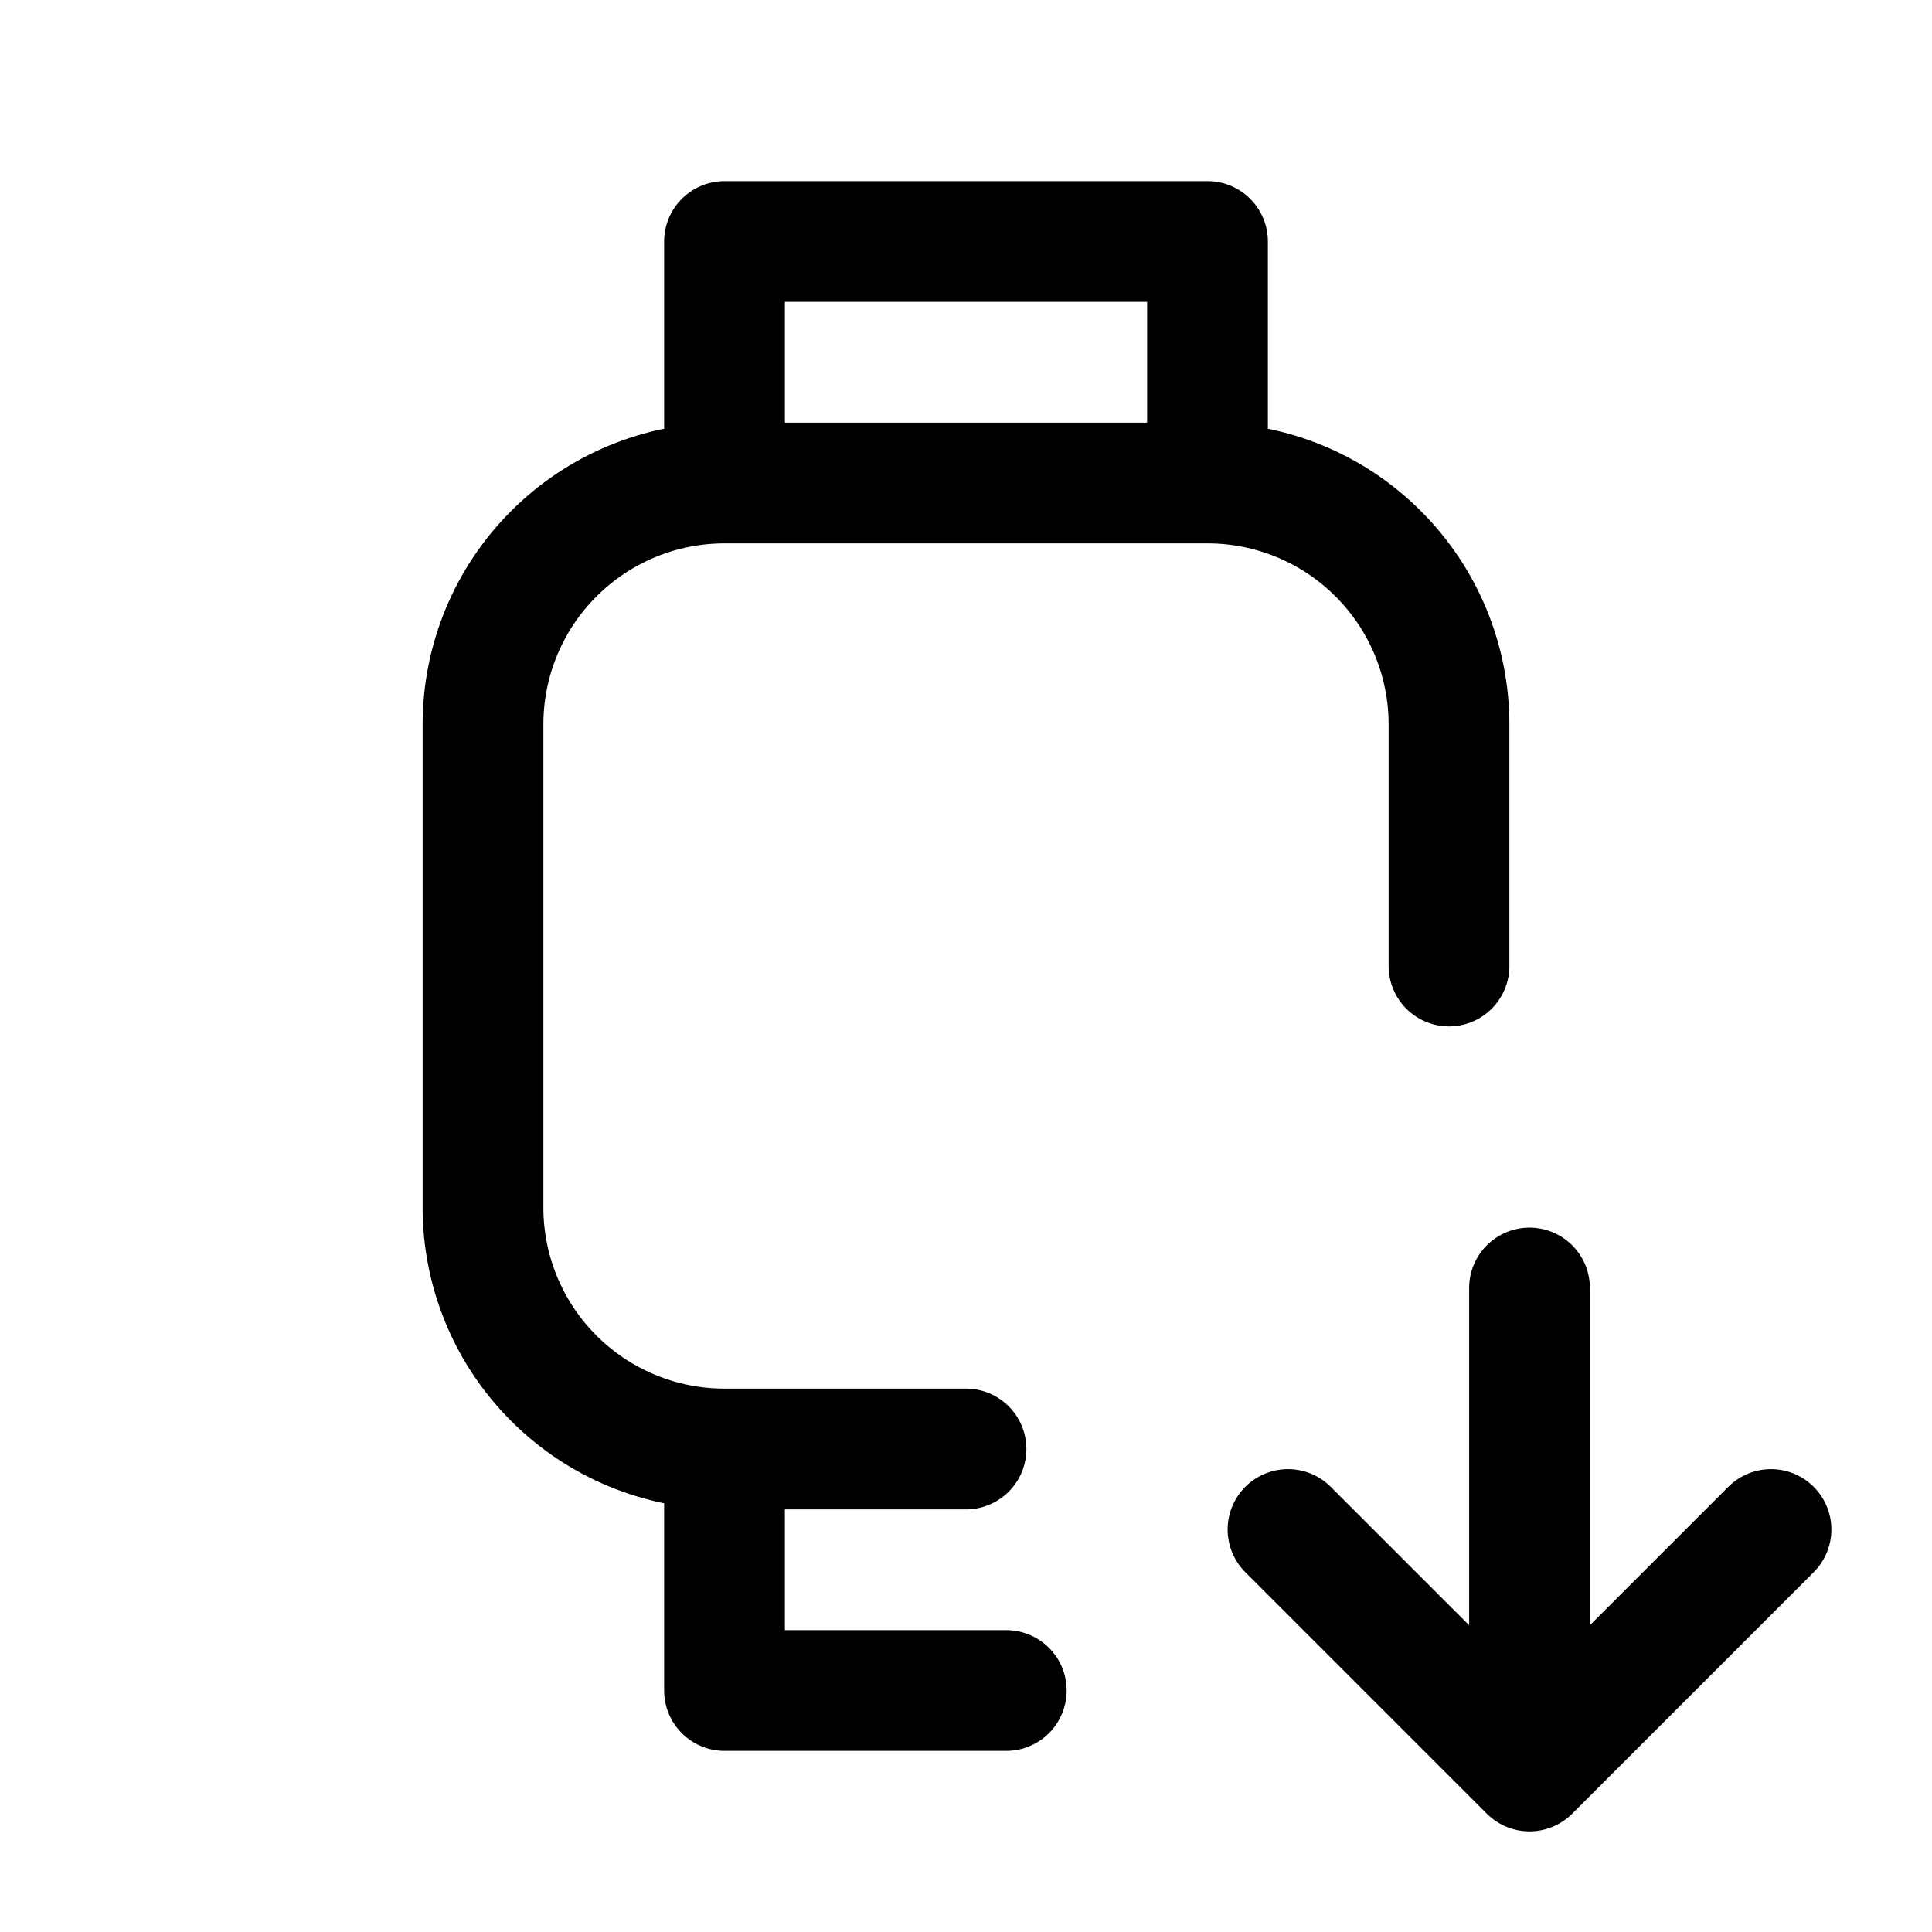 <svg width="24" height="24" viewBox="0 0 24 24" fill="none" xmlns="http://www.w3.org/2000/svg">
<path d="M12 18H9M9 18C8.204 18 7.441 17.684 6.879 17.121C6.316 16.559 6 15.796 6 15V9C6 8.204 6.316 7.441 6.879 6.879C7.441 6.316 8.204 6 9 6M9 18V21H12.5M9 6H15M9 6V3H15V6M15 6C15.796 6 16.559 6.316 17.121 6.879C17.684 7.441 18 8.204 18 9V12M19 16V22M19 22L22 19M19 22L16 19" stroke="currentColor" stroke-width="1.5" stroke-linecap="round" stroke-linejoin="round"/>
</svg>
